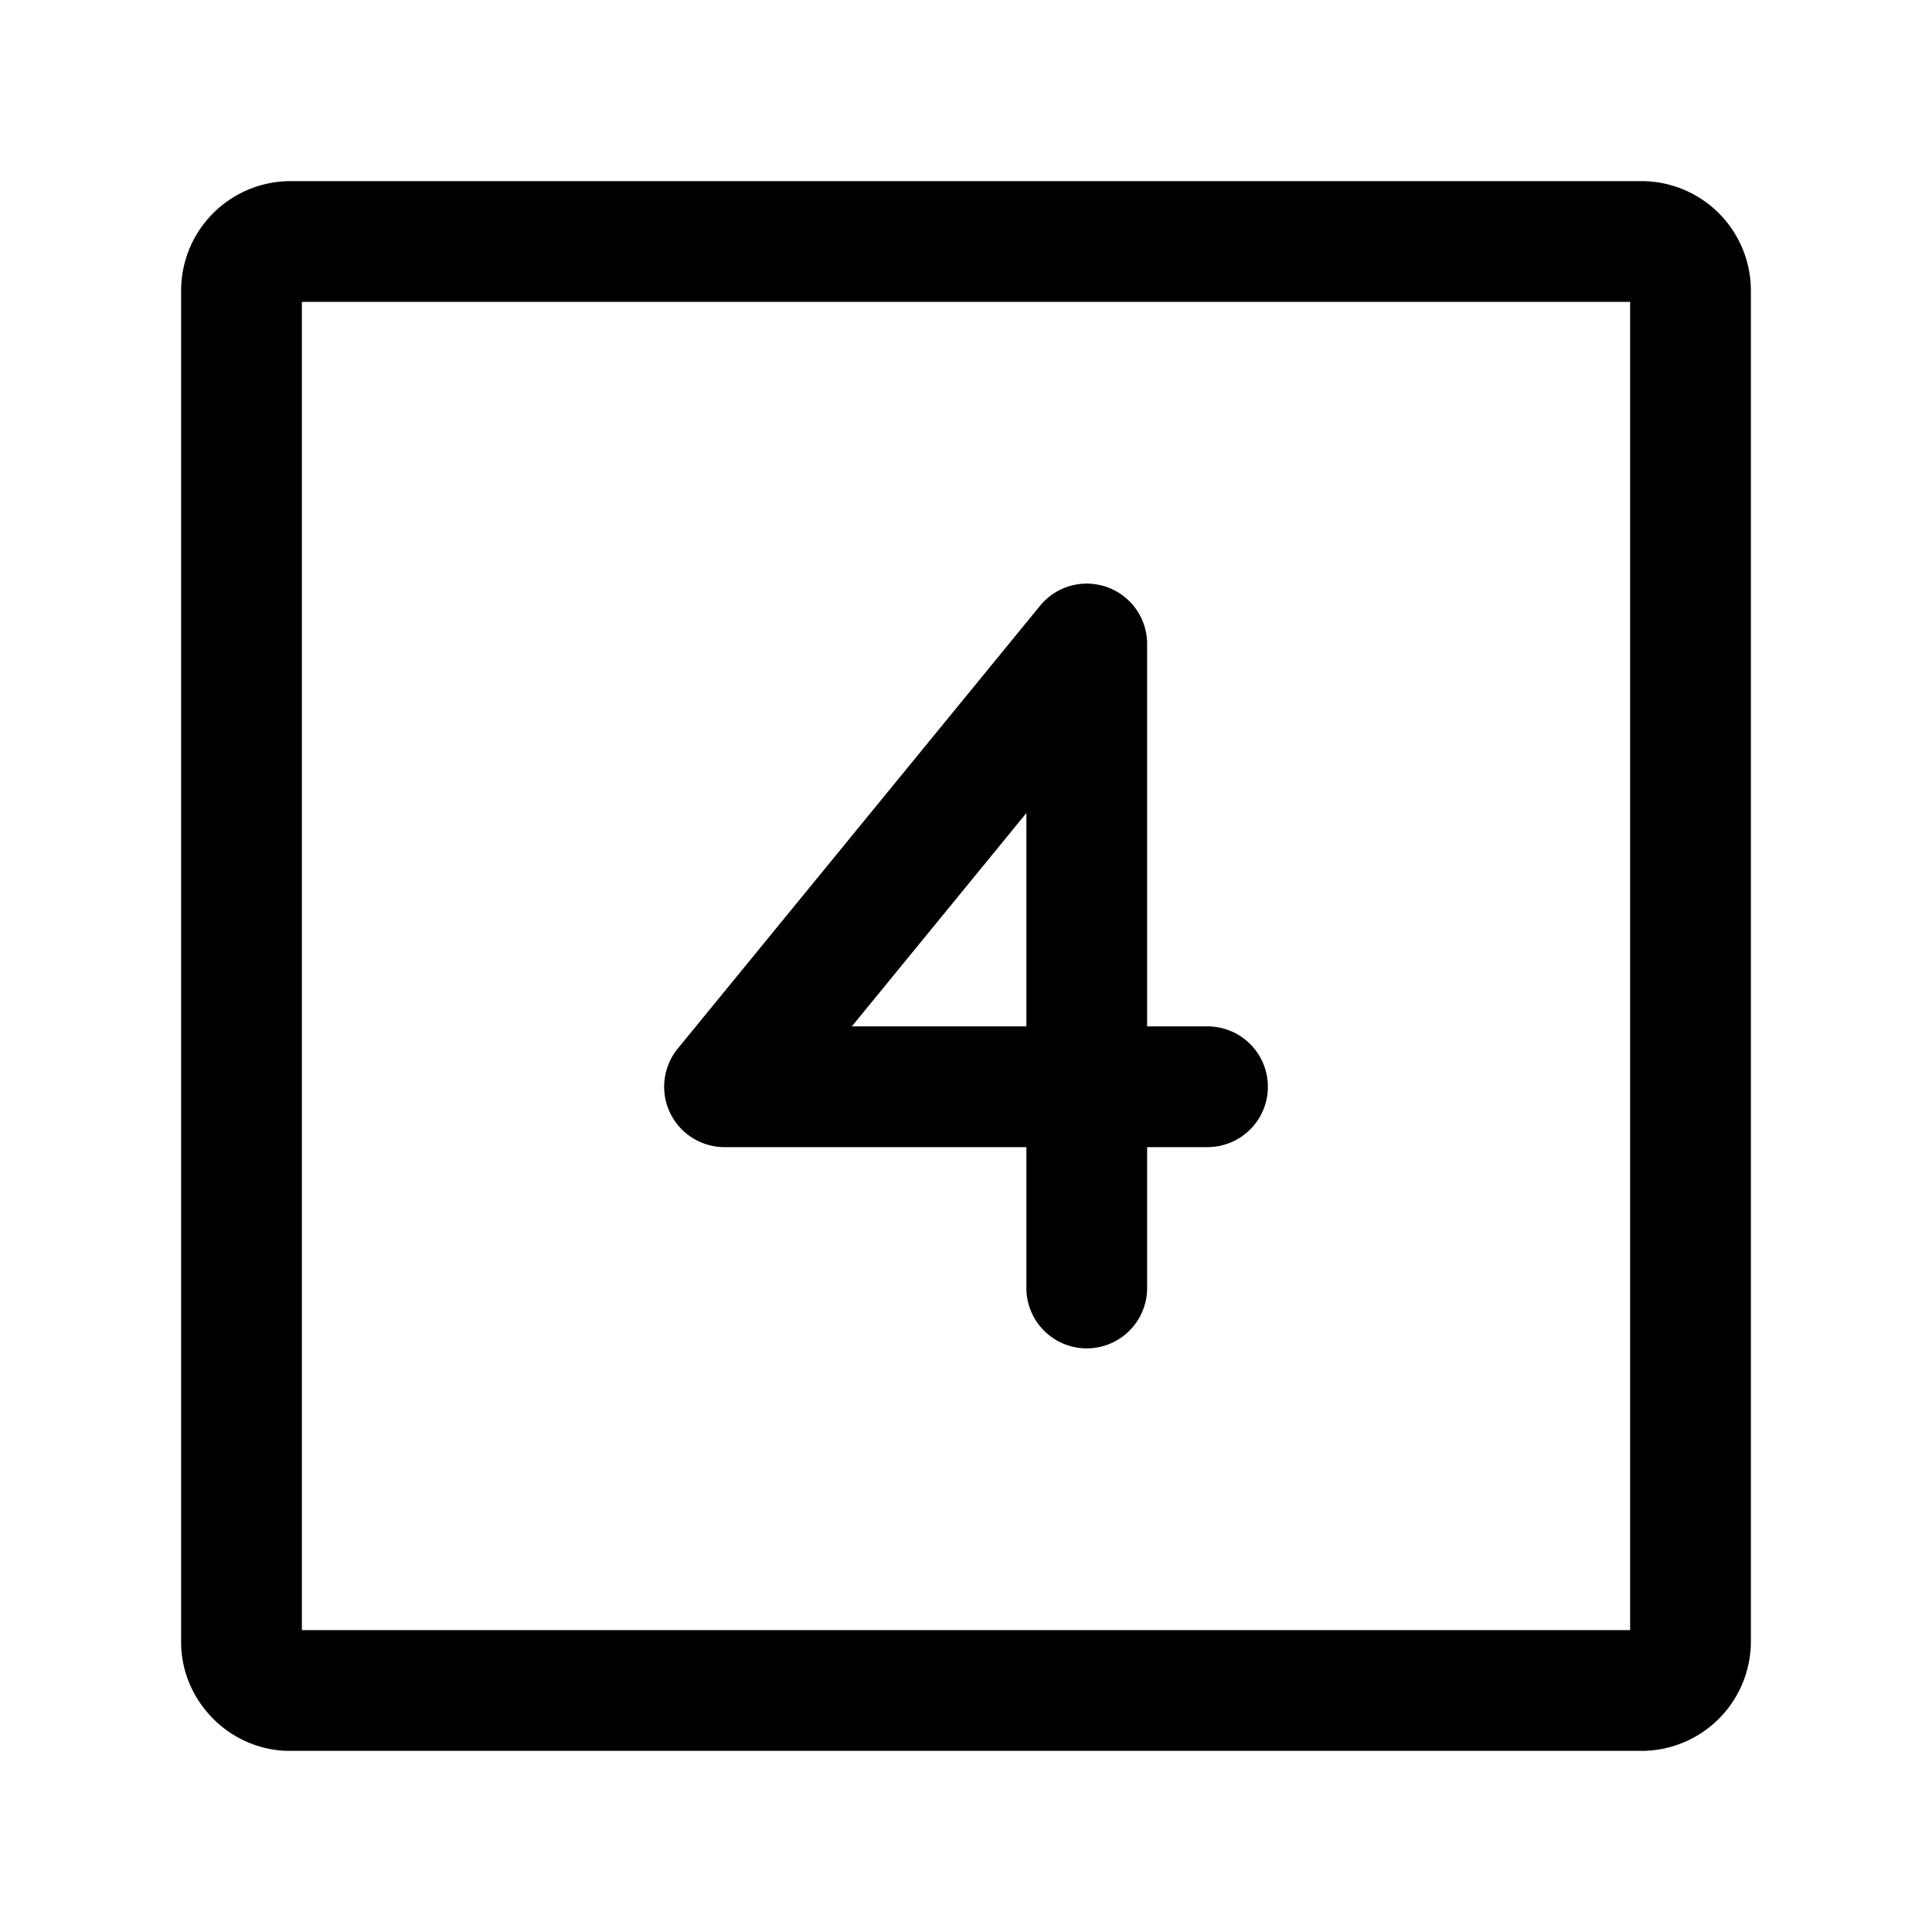 <svg xmlns="http://www.w3.org/2000/svg" width="24" height="24" viewBox="0 0 24 24"><path d="M3.6 2.25A1.36 1.36 0 0 0 2.25 3.6v16.8c0 .737.613 1.35 1.35 1.35h16.8a1.36 1.36 0 0 0 1.35-1.35V3.6a1.36 1.36 0 0 0-1.35-1.35zm.15 1.5h16.5v16.5H3.75zm9.777 3.5a.75.75 0 0 0-.607.275l-4.5 5.5A.75.75 0 0 0 9 14.25h3.75V16a.75.75 0 0 0 .75.75.75.75 0 0 0 .75-.75v-1.75H15a.75.75 0 0 0 .75-.75.75.75 0 0 0-.75-.75h-.75V8a.75.75 0 0 0-.498-.707.8.8 0 0 0-.225-.043zm-.777 2.85v2.65h-2.168z"/></svg>